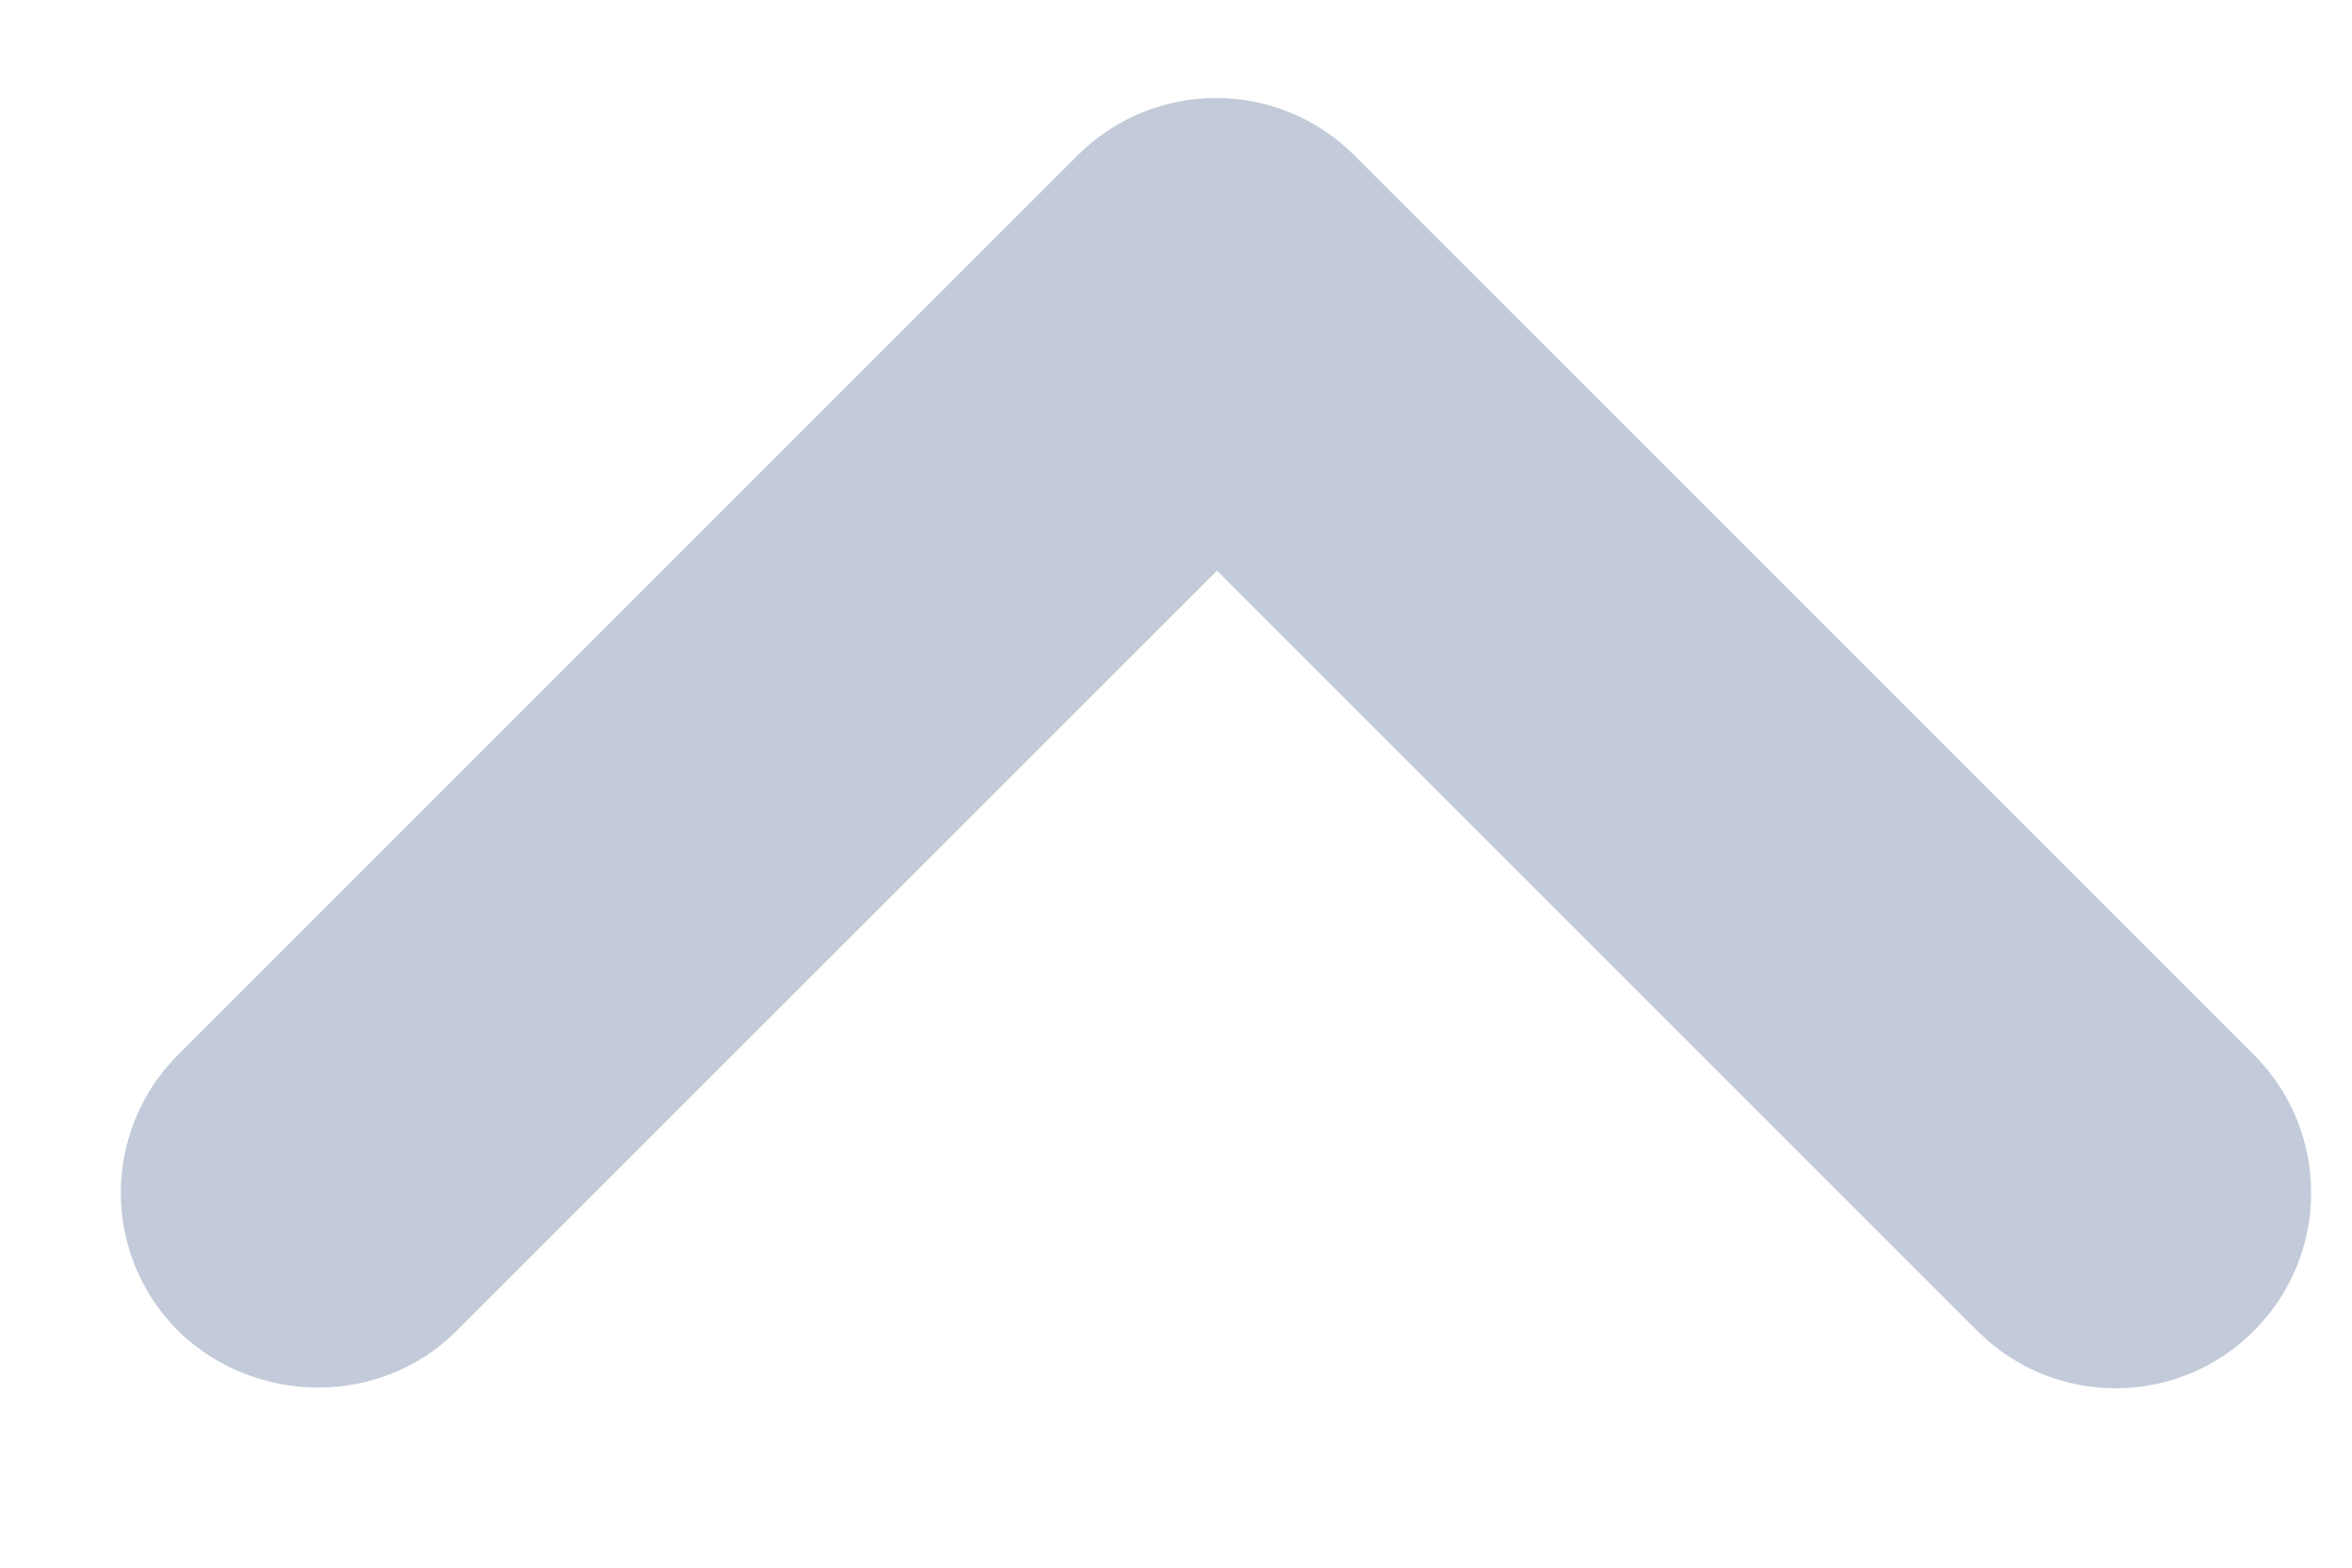 <svg width="12" height="8" viewBox="0 0 12 8" fill="none" xmlns="http://www.w3.org/2000/svg">
<path fill-rule="evenodd" clip-rule="evenodd" d="M2.329 6.792L6.209 2.912L10.089 6.792C10.479 7.182 11.109 7.182 11.499 6.792C11.889 6.402 11.889 5.772 11.499 5.382L6.909 0.792C6.723 0.605 6.469 0.5 6.204 0.5C5.94 0.5 5.686 0.605 5.499 0.792L0.909 5.382C0.519 5.772 0.519 6.402 0.909 6.792C1.299 7.172 1.939 7.182 2.329 6.792Z" fill="#C3CAD9"/>
</svg>
